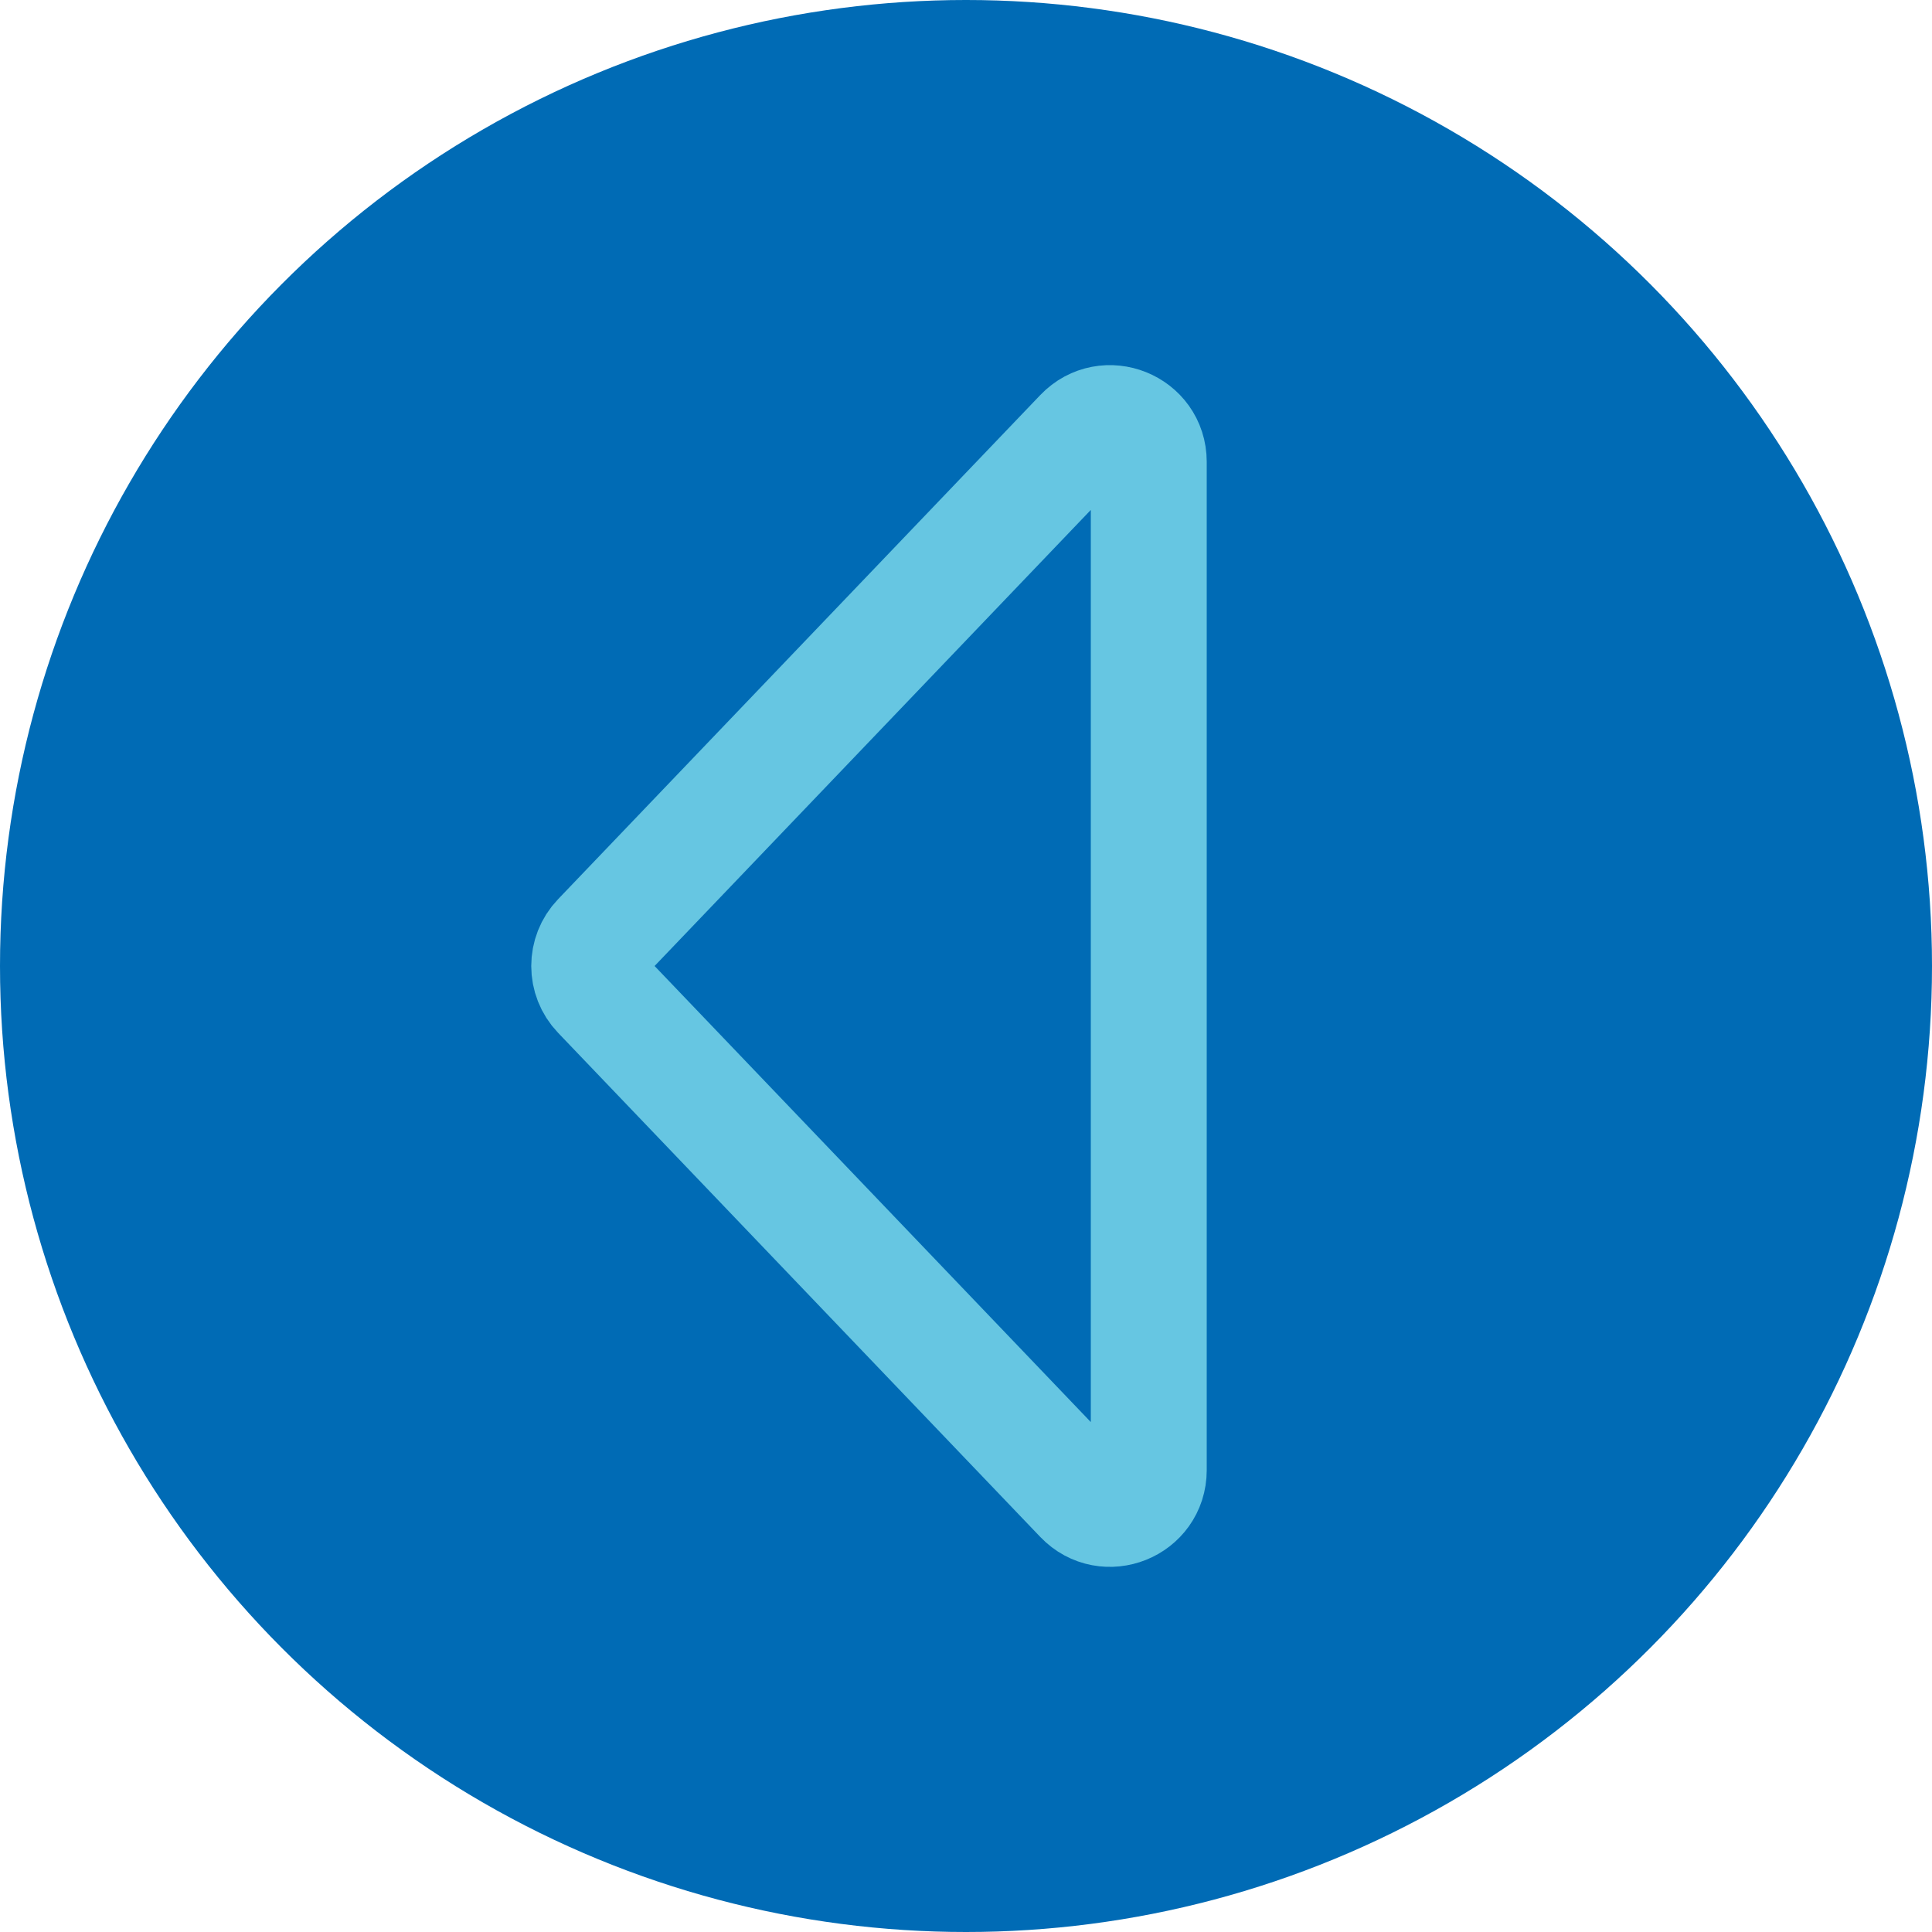 <svg width="50" height="50" viewBox="0 0 50 50" fill="none" xmlns="http://www.w3.org/2000/svg">
<circle cx="25" cy="25" r="25" transform="matrix(-1 0 0 1 50 0)" fill="#006BB5"/>
<path d="M15.526 24.309L28.007 11.26C28.63 10.609 29.73 11.05 29.73 11.952V38.048C29.73 38.95 28.63 39.391 28.007 38.74L15.526 25.691C15.156 25.305 15.156 24.695 15.526 24.309Z" stroke="#66C6E2" stroke-width="3"/>
</svg>

